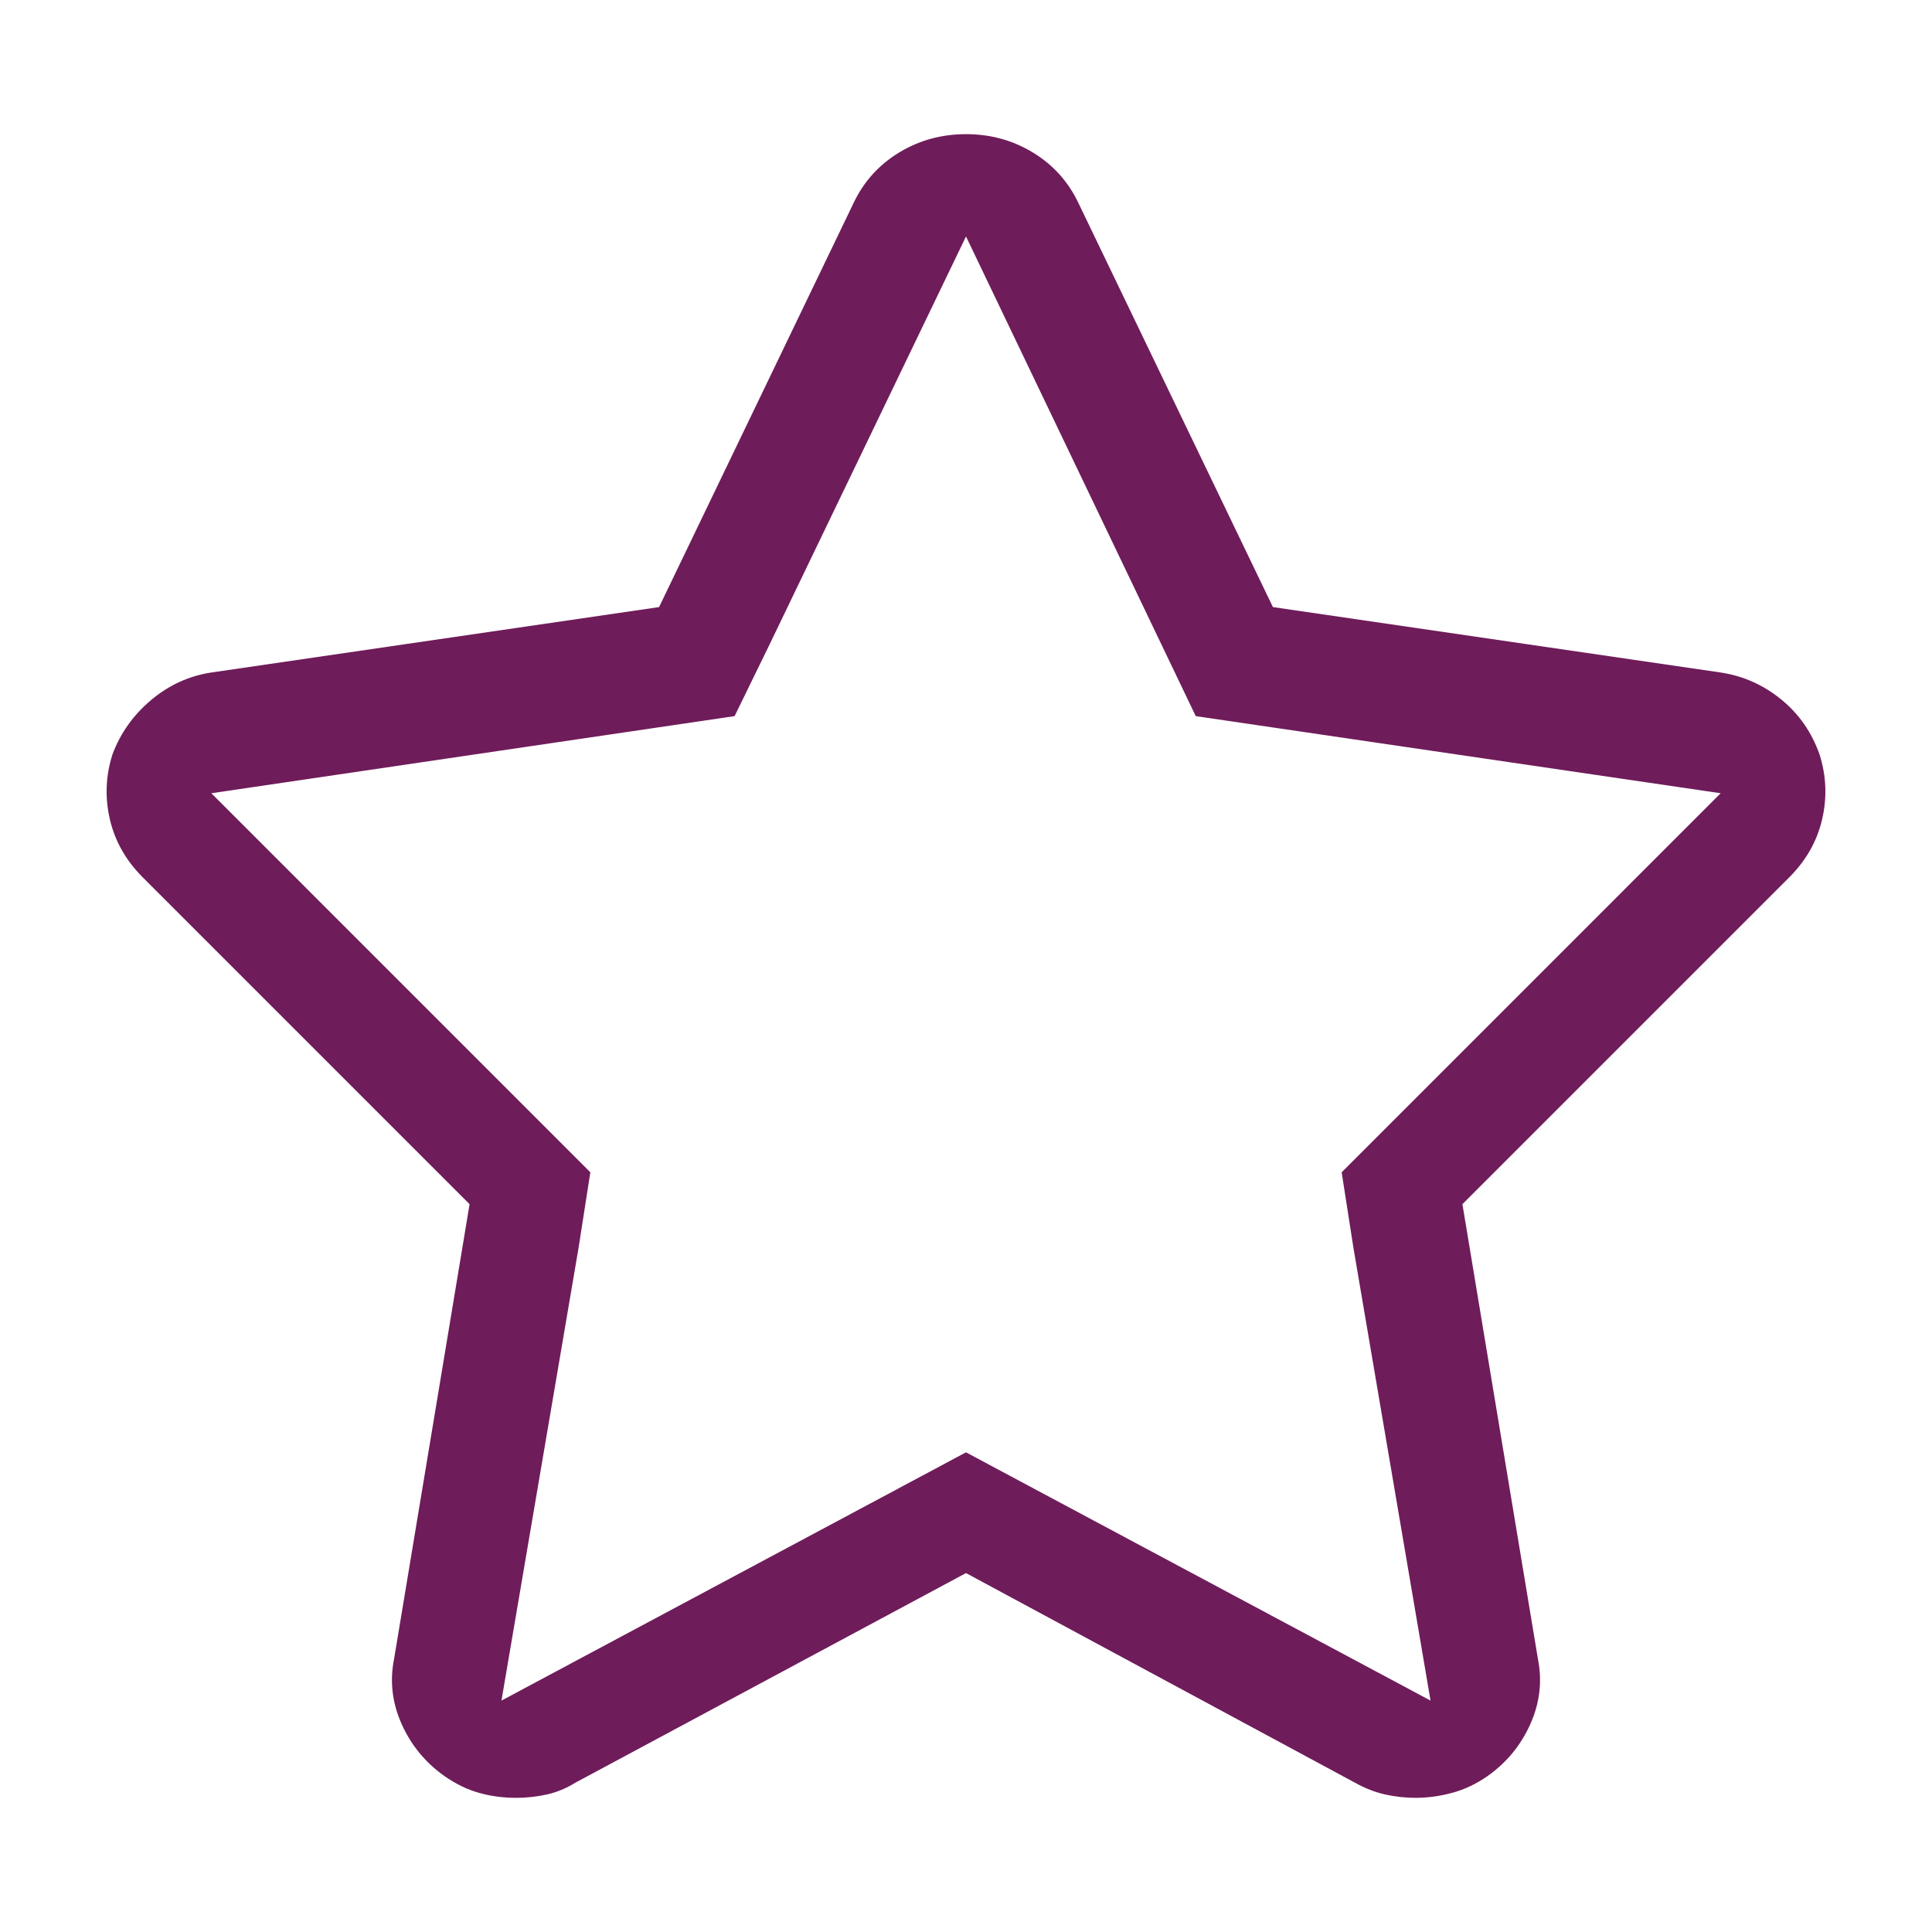 <?xml version="1.0" encoding="UTF-8"?>
<svg width="36px" height="36px" viewBox="0 0 36 36" version="1.1" xmlns="http://www.w3.org/2000/svg" xmlns:xlink="http://www.w3.org/1999/xlink">
    <title>icon-transparency</title>
    <g id="icon-transparency" stroke="none" stroke-width="1" fill="none" fill-rule="evenodd">
        <path d="M26.375,33.5 C26.604,33.5 26.833,33.469 27.062,33.406 C27.292,33.344 27.51,33.24 27.719,33.094 C28.073,32.844 28.339,32.521 28.516,32.125 C28.693,31.729 28.74,31.323 28.656,30.906 L27.25,22.438 L33.344,16.344 C33.656,16.031 33.859,15.672 33.953,15.266 C34.047,14.859 34.031,14.458 33.906,14.062 C33.76,13.646 33.521,13.302 33.188,13.031 C32.854,12.76 32.479,12.594 32.062,12.531 L23.719,11.312 L20.094,3.781 C19.906,3.385 19.625,3.073 19.25,2.844 C18.875,2.615 18.458,2.5 18,2.5 C17.542,2.5 17.125,2.615 16.75,2.844 C16.375,3.073 16.094,3.385 15.906,3.781 L12.281,11.312 L3.938,12.531 C3.521,12.594 3.146,12.766 2.812,13.047 C2.479,13.328 2.24,13.667 2.094,14.062 C1.969,14.458 1.953,14.859 2.047,15.266 C2.141,15.672 2.344,16.031 2.656,16.344 L8.75,22.438 L7.344,30.906 C7.26,31.323 7.307,31.729 7.484,32.125 C7.661,32.521 7.927,32.844 8.281,33.094 C8.49,33.24 8.703,33.344 8.922,33.406 C9.141,33.469 9.375,33.5 9.625,33.5 C9.812,33.5 10,33.479 10.188,33.438 C10.375,33.396 10.552,33.323 10.719,33.219 L18,29.312 L25.25,33.219 C25.438,33.323 25.625,33.396 25.812,33.438 C26,33.479 26.188,33.5 26.375,33.5 Z M26.656,31.688 L18,27.062 L9.344,31.688 L10.781,23.25 L11,21.844 L3.938,14.781 L13.688,13.344 L14.344,12 L18,4.406 L22.281,13.344 L32.062,14.781 L25,21.844 L25.219,23.25 L26.656,31.688 Z" id="" fill="#6F1C5A" fill-rule="nonzero"></path>
    </g>
</svg>
